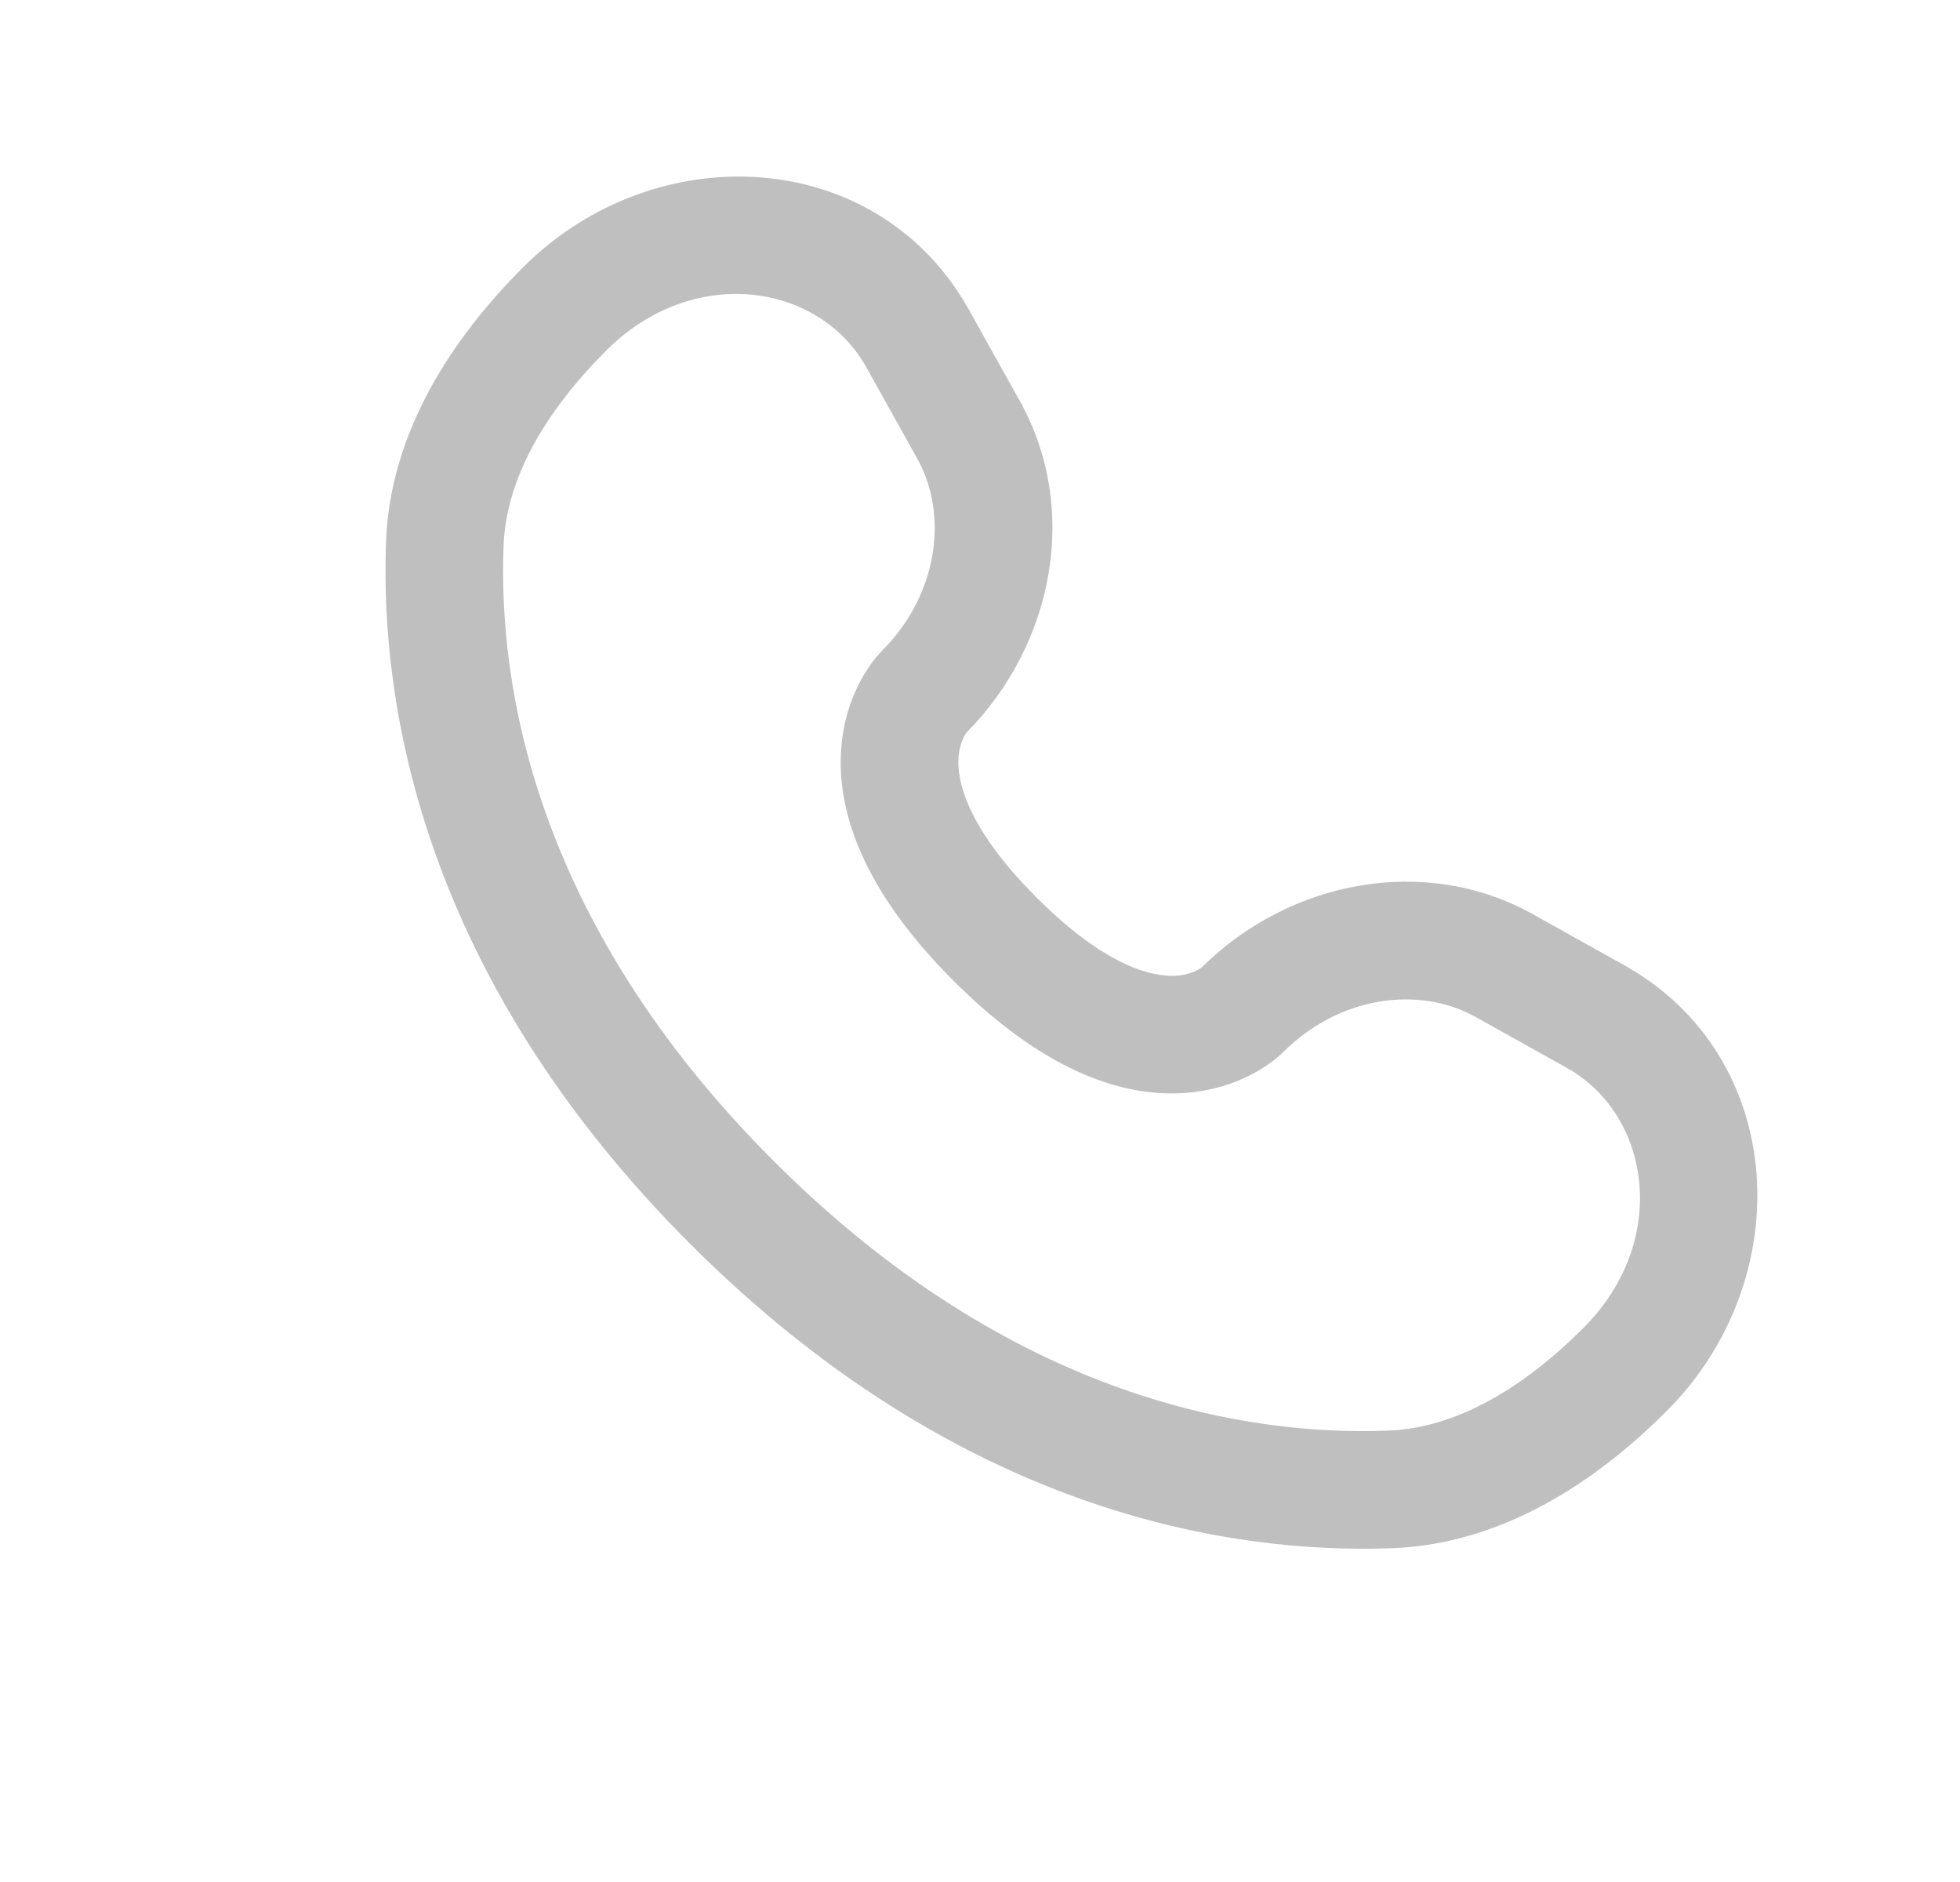 <svg width="25" height="24" viewBox="0 0 25 24" fill="none" xmlns="http://www.w3.org/2000/svg">
<path fill-rule="evenodd" clip-rule="evenodd" d="M6.674 3.407C8.354 1.727 11.189 1.855 12.359 3.951L13.008 5.114C13.772 6.483 13.447 8.21 12.328 9.342C12.313 9.362 12.234 9.477 12.225 9.678C12.212 9.934 12.303 10.527 13.222 11.446C14.14 12.364 14.732 12.455 14.989 12.443C15.19 12.433 15.305 12.354 15.325 12.339C16.457 11.22 18.184 10.895 19.553 11.659L20.716 12.308C22.812 13.478 22.94 16.313 21.26 17.993C20.361 18.892 19.166 19.69 17.762 19.743C15.681 19.822 12.226 19.285 8.804 15.863C5.382 12.441 4.845 8.986 4.924 6.905C4.977 5.501 5.775 4.306 6.674 3.407ZM11.049 4.682C10.45 3.609 8.841 3.362 7.735 4.468C6.959 5.243 6.455 6.099 6.423 6.962C6.357 8.697 6.785 11.723 9.865 14.802C12.944 17.882 15.97 18.31 17.705 18.244C18.568 18.212 19.424 17.708 20.199 16.932C21.305 15.826 21.058 14.217 19.985 13.618L18.822 12.969C18.099 12.565 17.082 12.703 16.369 13.416L16.369 13.416C16.299 13.486 15.853 13.902 15.062 13.941C14.251 13.98 13.271 13.616 12.161 12.506C11.051 11.396 10.687 10.415 10.726 9.605C10.765 8.813 11.181 8.368 11.251 8.298L11.251 8.298C11.964 7.585 12.102 6.568 11.698 5.845L11.049 4.682Z" fill="#BFBFBF"/>
</svg>

